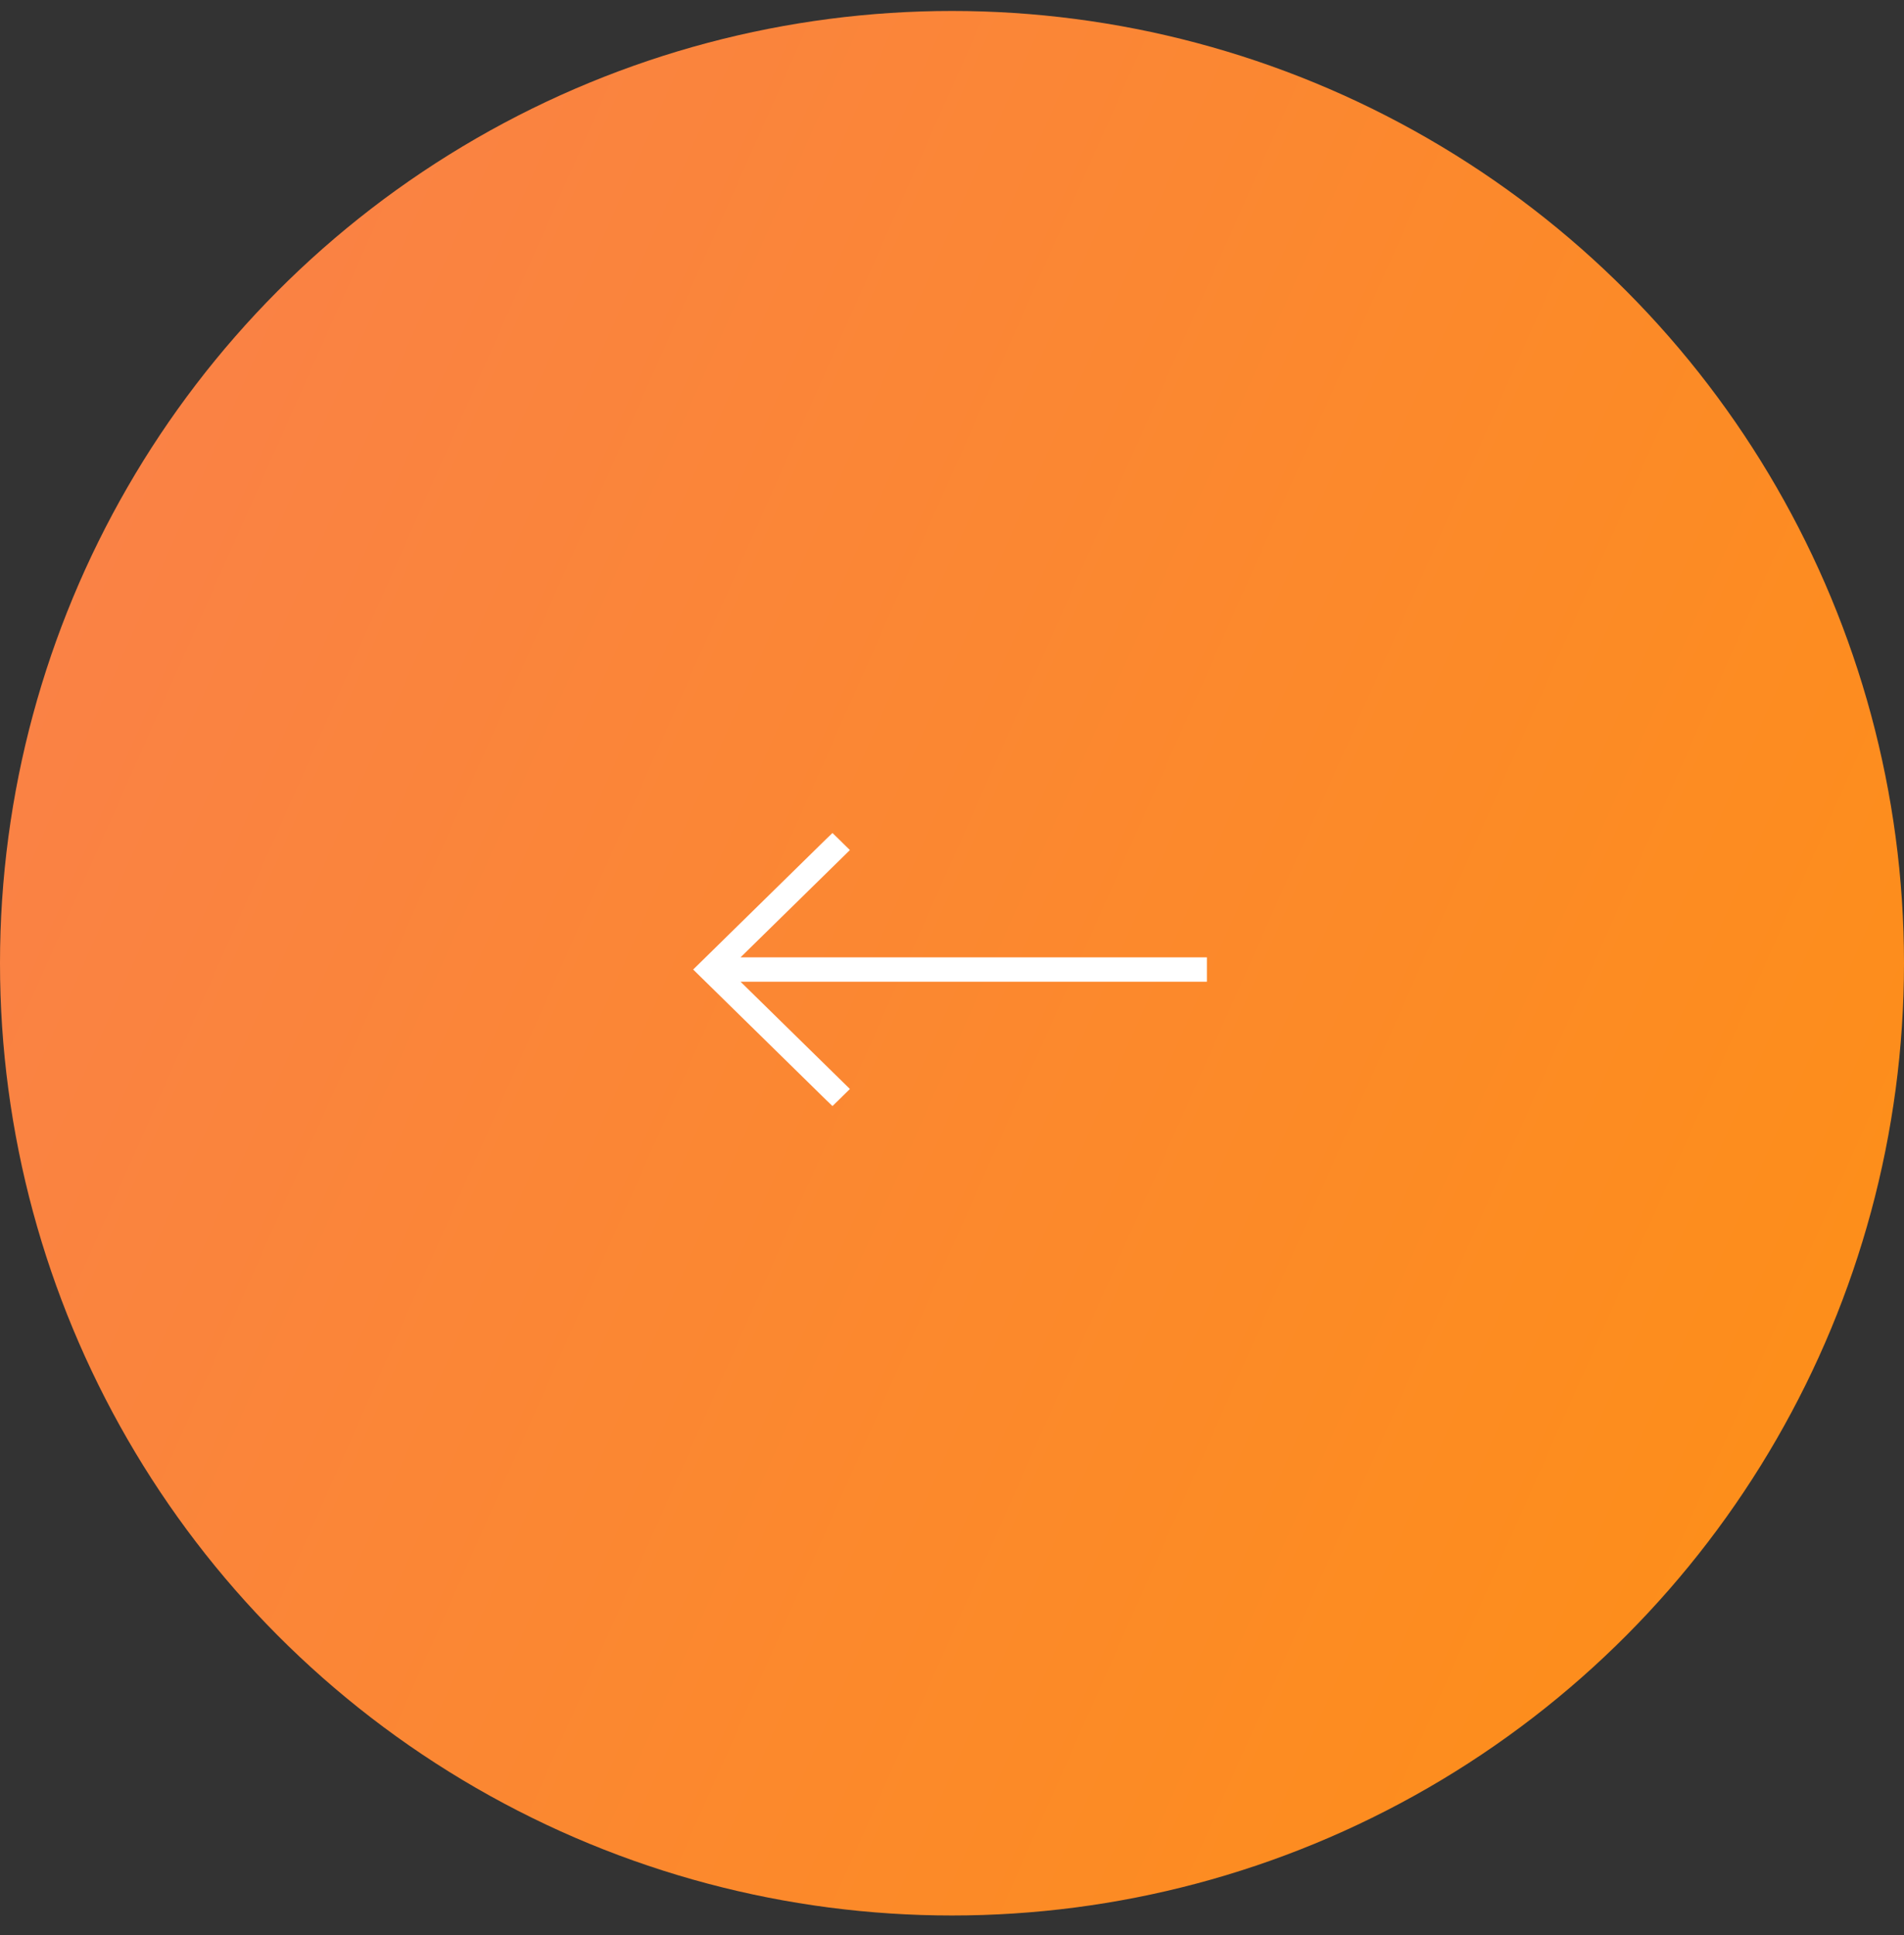 <svg width="62" height="63" viewBox="0 0 62 63" fill="none" xmlns="http://www.w3.org/2000/svg">
<rect x="0" y="0" width="62" height="63" fill="#333333" stroke="none"/>
<circle cx="31" cy="31.357" r="31" fill="url(#paint0_linear_1_50)"/>
<path d="M27.001 35.696L27.107 35.798L27.212 35.696L27.352 35.558L27.461 35.451L27.352 35.344L23.747 31.809H39H39.15V31.659V31.465V31.315H39H23.747L27.352 27.78L27.461 27.673L27.352 27.566L27.212 27.428L27.107 27.326L27.001 27.428L22.895 31.455L22.786 31.562L22.895 31.669L27.001 35.696Z" fill="white" stroke="white" stroke-width="0.3"/>
<defs>
<linearGradient id="paint0_linear_1_50" x1="-2.747" y1="9.543" x2="72.001" y2="42.766" gradientUnits="userSpaceOnUse">
<stop stop-color="#F9804B"/>
<stop offset="1" stop-color="#FE9013"/>
</linearGradient>
</defs>
</svg>
